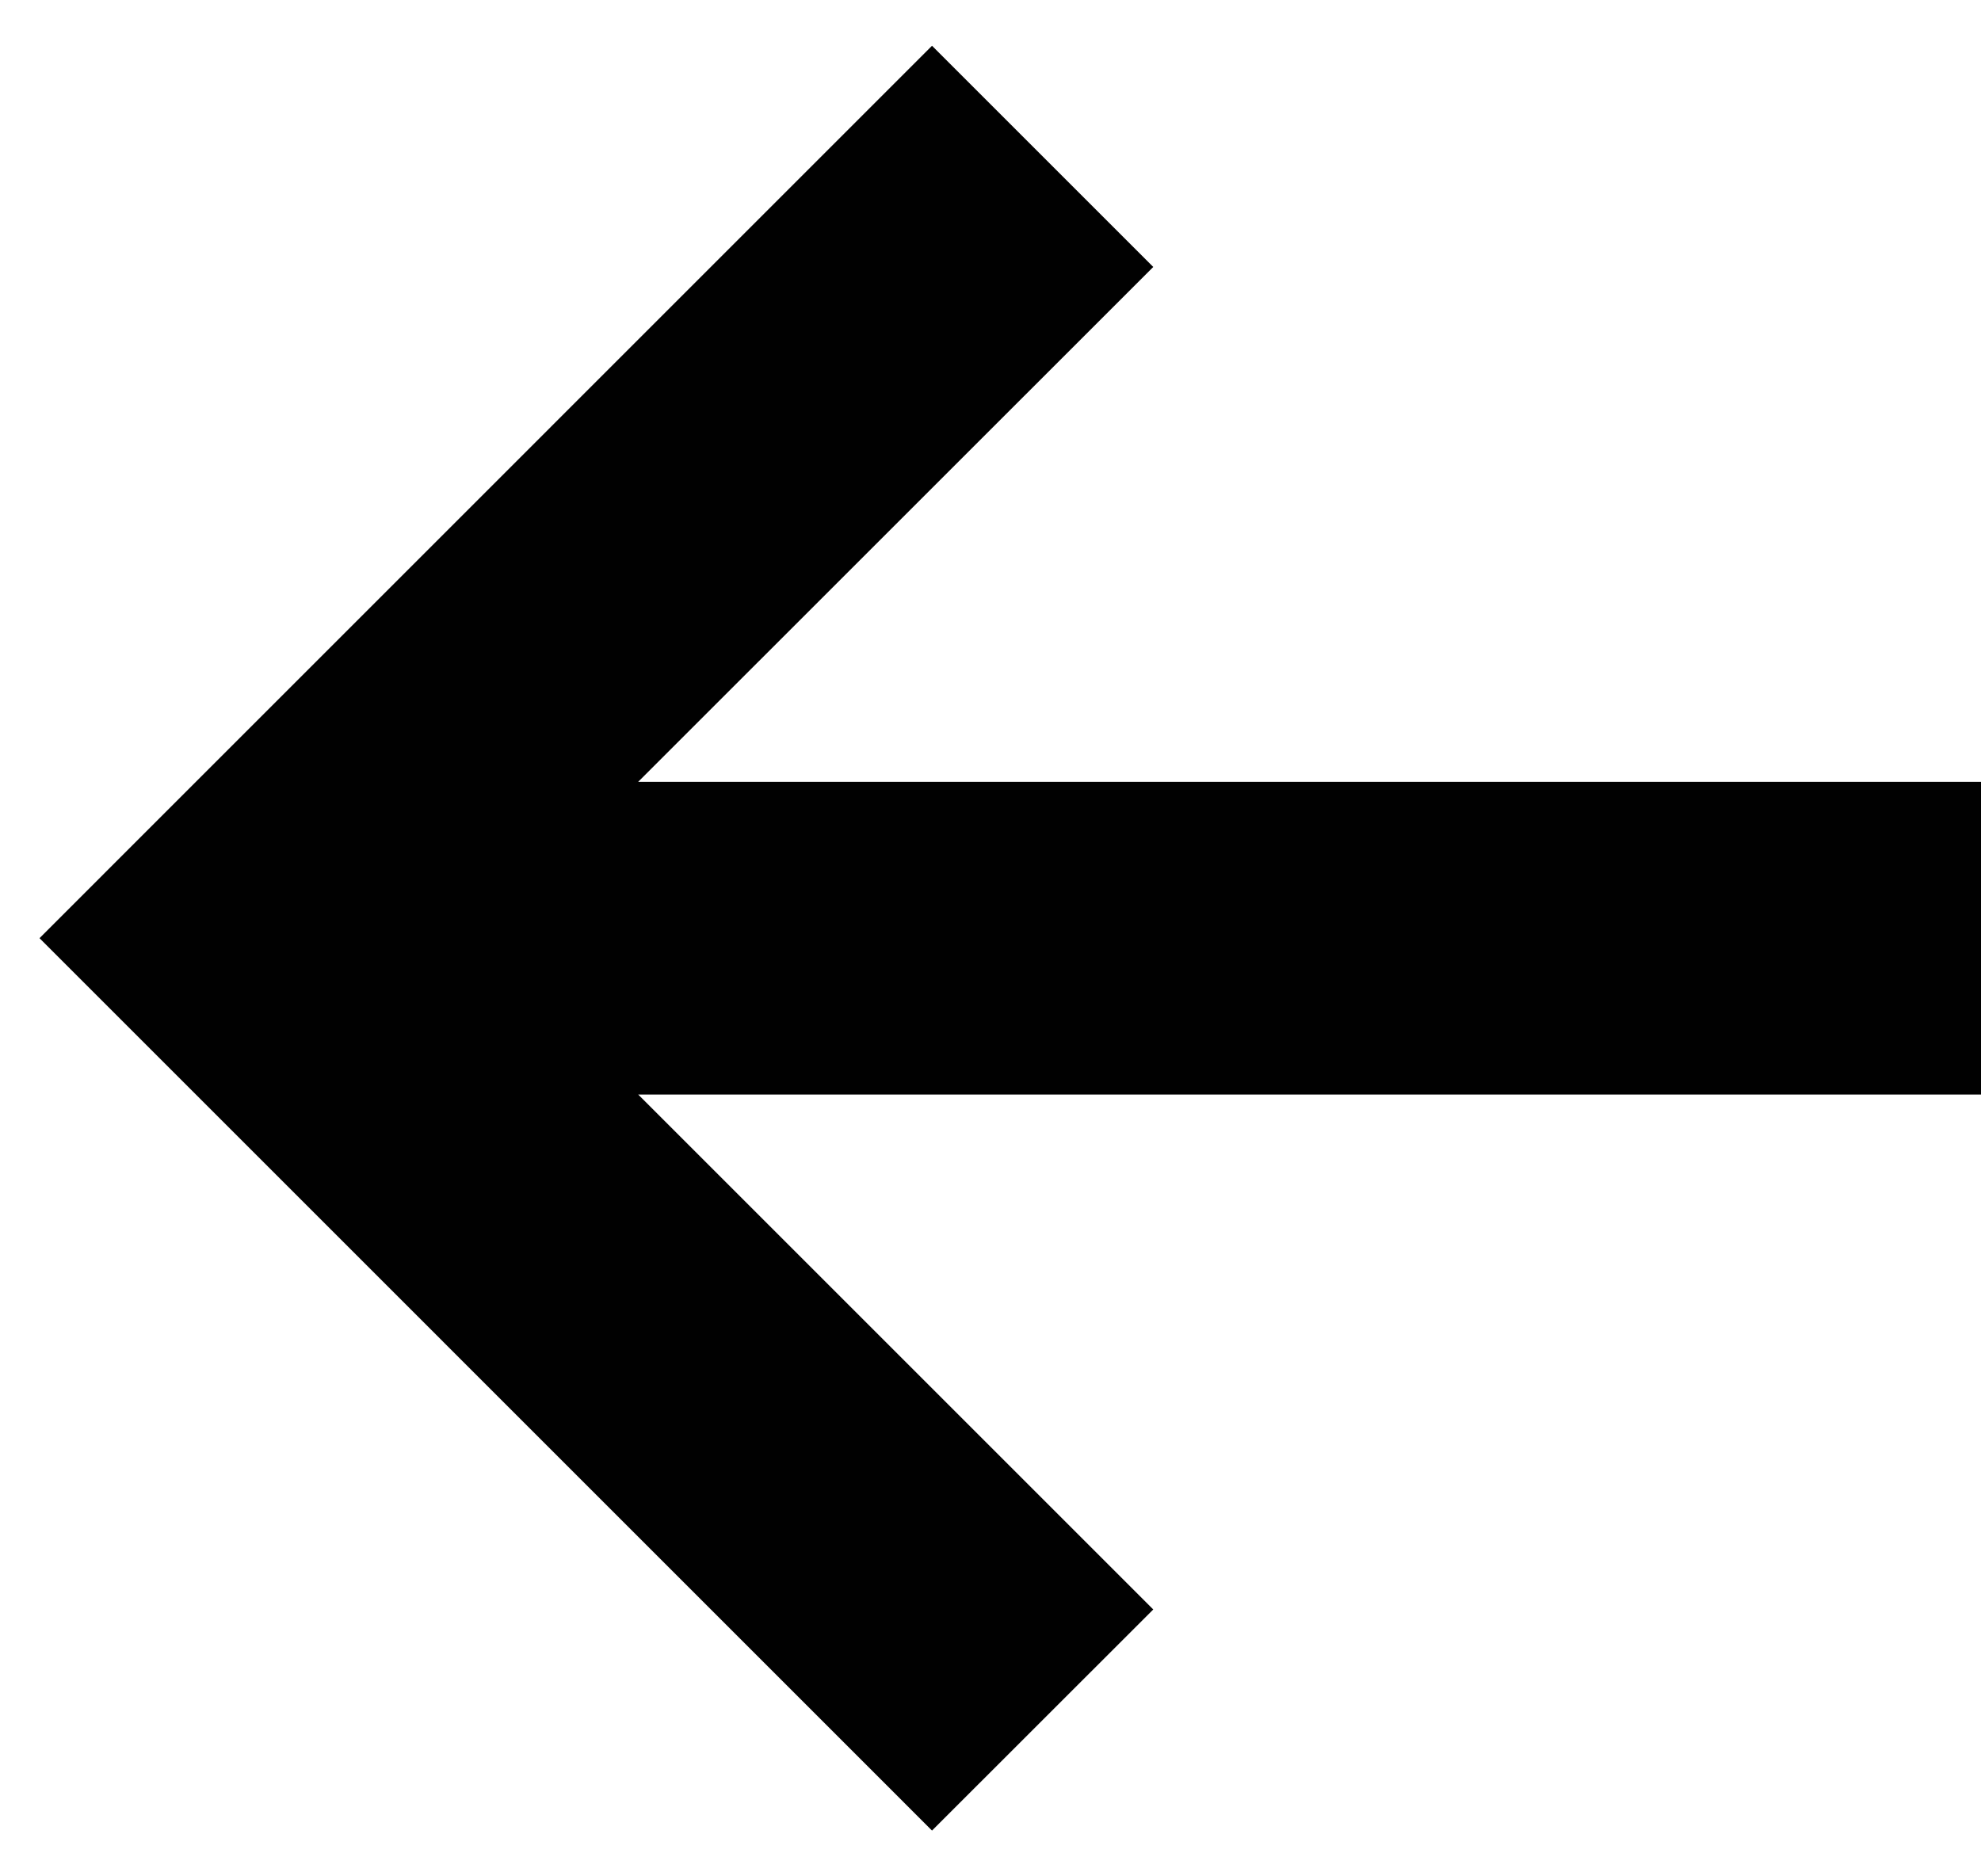 <svg width="19" height="18" viewBox="0 0 19 18" fill="none" xmlns="http://www.w3.org/2000/svg">
<path fill-rule="evenodd" clip-rule="evenodd" d="M6.121 7.5H19V10.5H6.121L11.061 15.44L8.939 17.561L0.379 9L8.939 0.439L11.061 2.561L6.121 7.5Z" fill="#010101"/>
</svg>
